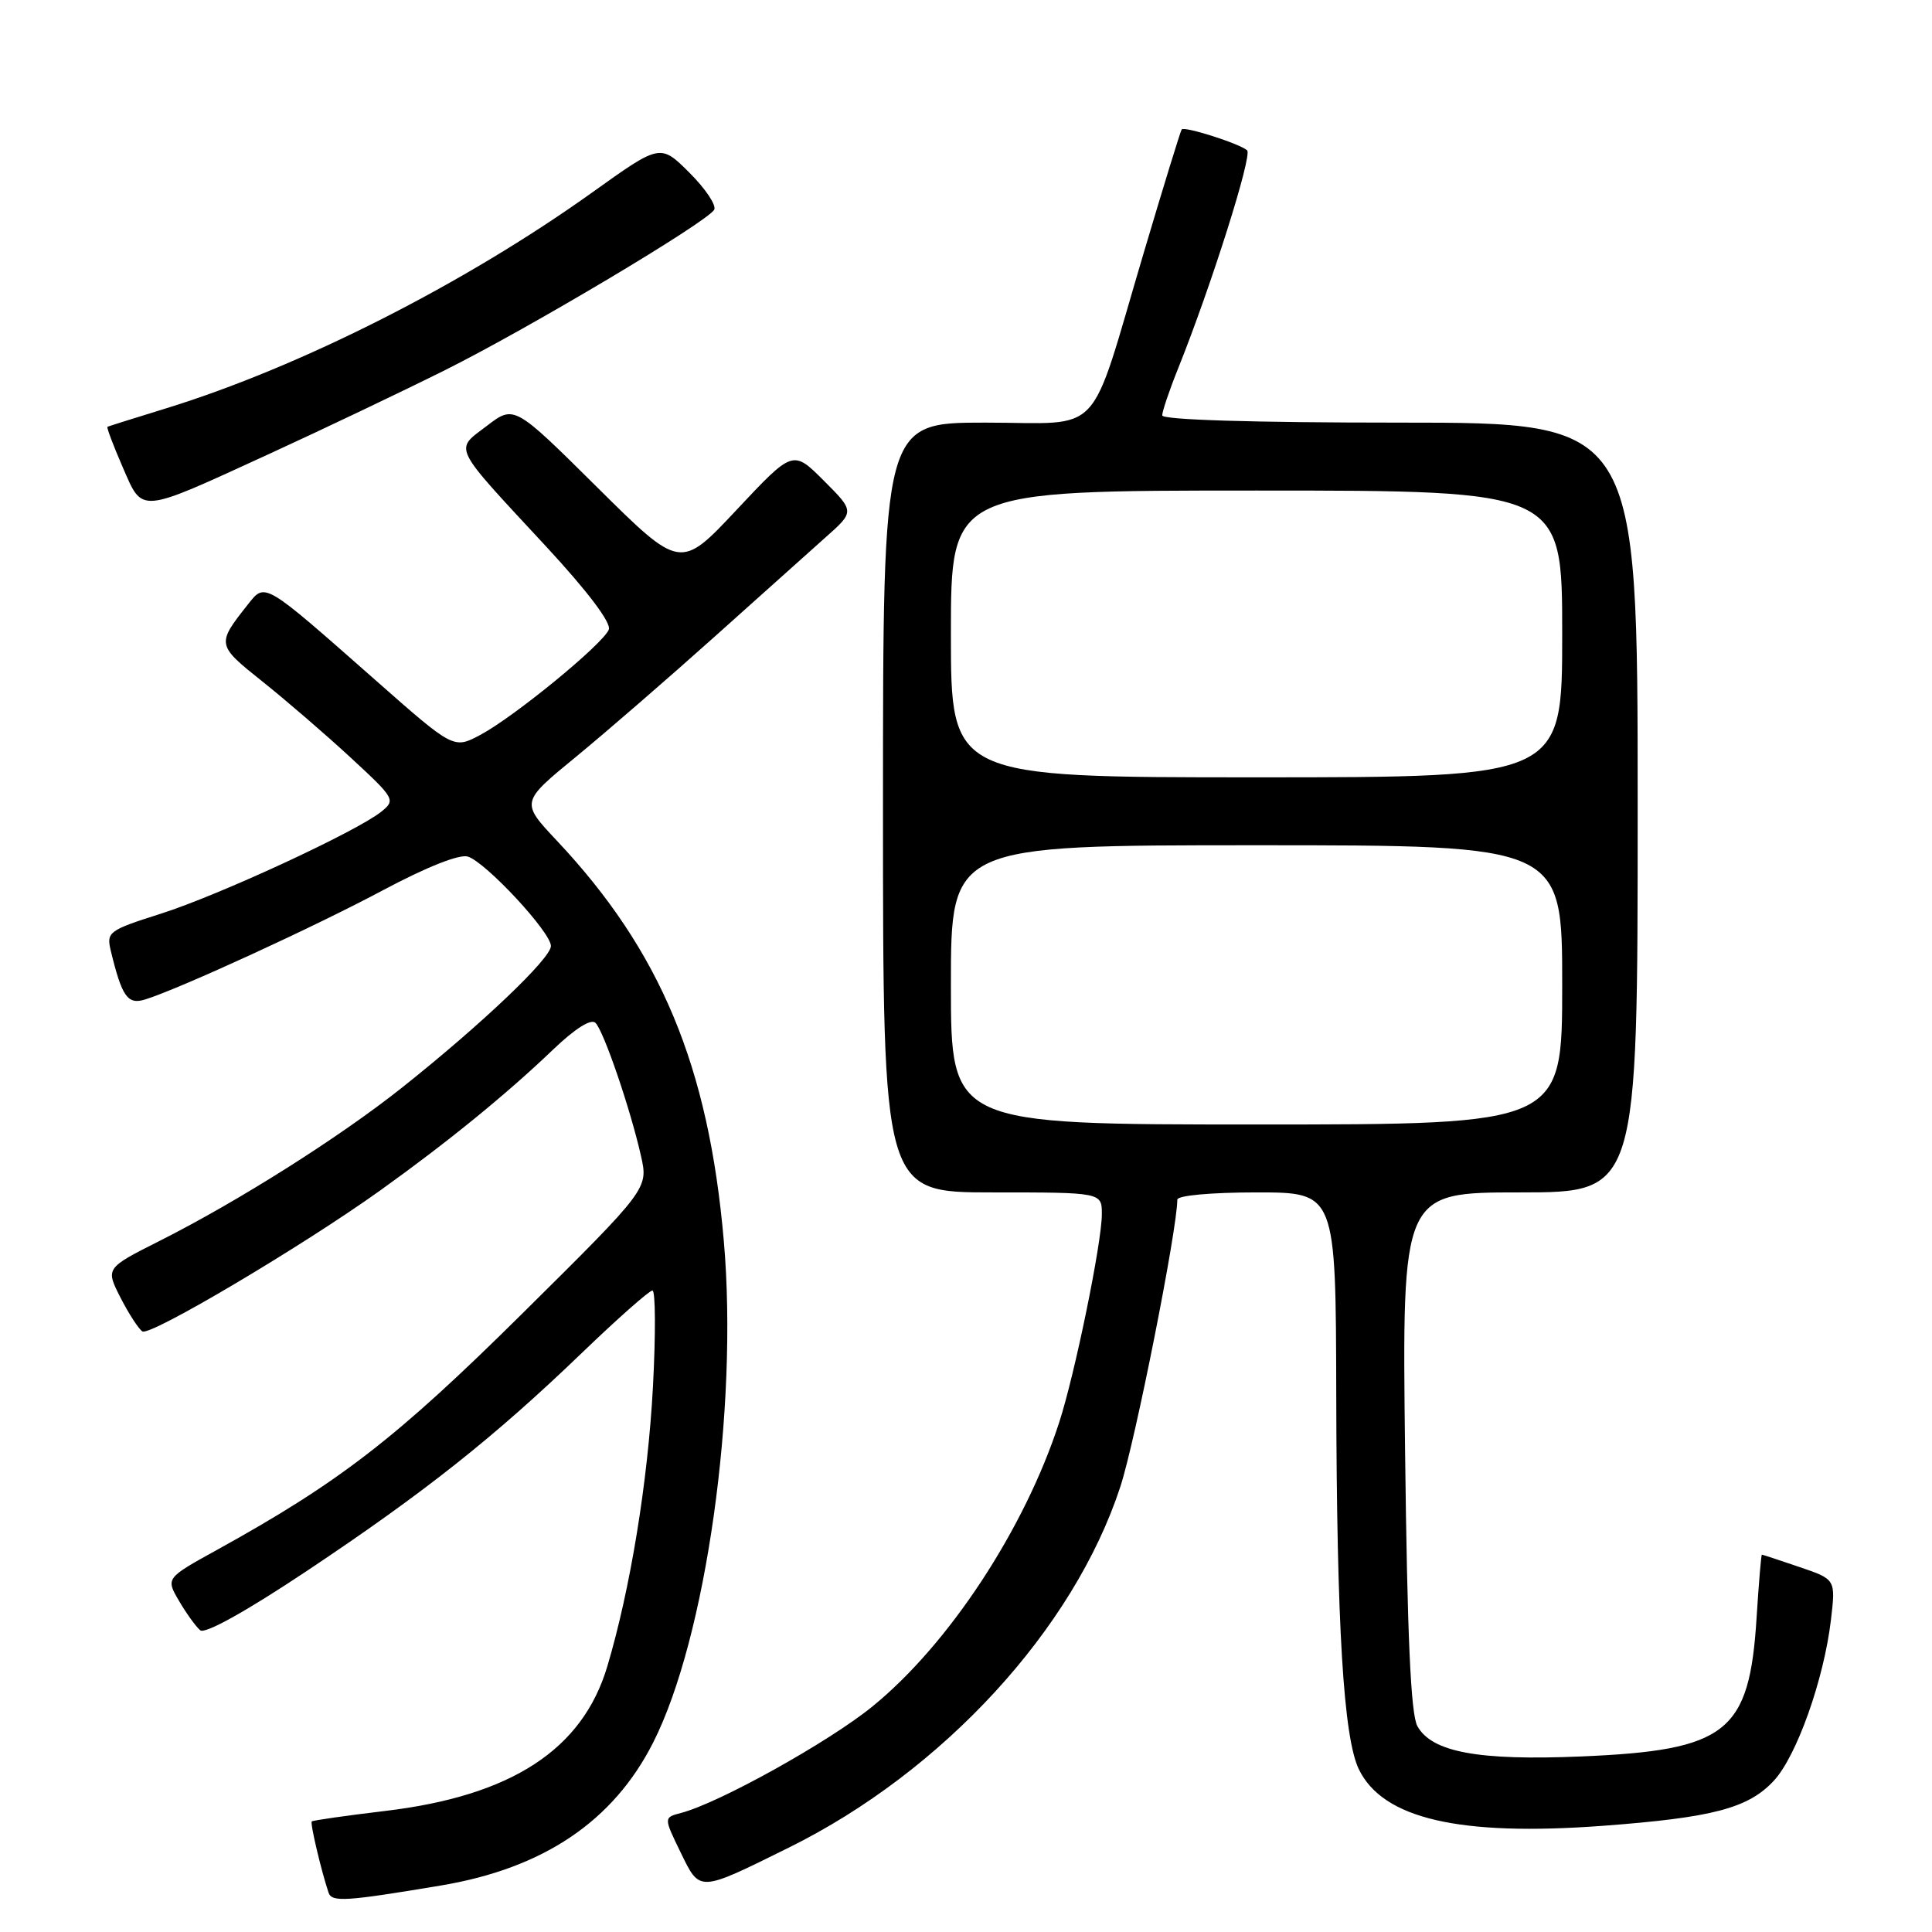 <?xml version="1.0" encoding="UTF-8" standalone="no"?>
<!DOCTYPE svg PUBLIC "-//W3C//DTD SVG 1.1//EN" "http://www.w3.org/Graphics/SVG/1.1/DTD/svg11.dtd" >
<svg xmlns="http://www.w3.org/2000/svg" xmlns:xlink="http://www.w3.org/1999/xlink" version="1.1" viewBox="0 0 256 256">
 <g >
 <path fill="currentColor"
d=" M 58.41 249.84 C 72.00 247.57 81.26 241.34 86.55 230.89 C 93.55 217.08 97.84 186.64 95.91 164.44 C 93.90 141.27 87.52 125.99 73.79 111.40 C 68.99 106.29 68.99 106.29 76.31 100.29 C 80.34 96.98 88.55 89.86 94.57 84.47 C 100.58 79.08 107.24 73.12 109.37 71.22 C 113.25 67.78 113.25 67.78 109.16 63.69 C 105.07 59.60 105.07 59.60 97.61 67.55 C 90.16 75.50 90.16 75.50 79.14 64.58 C 68.13 53.66 68.13 53.66 64.51 56.43 C 60.19 59.72 59.74 58.80 72.36 72.41 C 77.86 78.35 81.01 82.52 80.67 83.42 C 79.94 85.31 68.15 94.98 63.64 97.38 C 60.11 99.26 60.11 99.26 49.67 90.05 C 34.85 76.99 35.16 77.17 32.84 80.10 C 28.67 85.38 28.69 85.45 34.78 90.31 C 37.93 92.82 43.20 97.37 46.50 100.42 C 52.34 105.82 52.45 106.01 50.50 107.57 C 47.17 110.22 28.97 118.64 21.28 121.08 C 14.42 123.26 14.09 123.50 14.67 125.94 C 16.16 132.11 16.91 133.16 19.25 132.43 C 23.80 131.01 41.77 122.76 50.84 117.91 C 56.53 114.88 60.89 113.15 61.99 113.50 C 64.39 114.26 73.00 123.53 73.00 125.35 C 73.00 126.99 63.83 135.72 53.30 144.09 C 45.04 150.66 31.58 159.17 21.16 164.42 C 13.98 168.04 13.98 168.04 15.97 171.95 C 17.07 174.10 18.38 176.11 18.87 176.42 C 19.92 177.07 40.04 165.14 50.38 157.74 C 59.29 151.36 67.11 144.99 73.24 139.12 C 76.22 136.27 78.33 134.94 78.91 135.54 C 80.02 136.68 83.52 146.92 84.92 153.11 C 85.92 157.50 85.92 157.50 69.21 174.05 C 52.53 190.57 45.04 196.37 28.73 205.38 C 21.96 209.12 21.96 209.12 23.73 212.14 C 24.70 213.80 25.96 215.54 26.53 216.02 C 27.17 216.55 32.64 213.50 40.67 208.15 C 56.28 197.74 65.50 190.43 77.10 179.27 C 81.83 174.72 86.04 171.00 86.45 171.00 C 86.86 171.00 86.89 176.74 86.52 183.75 C 85.84 196.38 83.52 210.57 80.47 220.81 C 77.18 231.84 67.76 237.97 51.04 239.96 C 45.83 240.58 41.46 241.21 41.31 241.35 C 41.08 241.59 42.52 247.73 43.53 250.77 C 43.96 252.07 45.73 251.96 58.41 249.84 Z  M 104.50 244.83 C 124.94 234.73 142.28 215.86 148.45 197.00 C 150.43 190.96 156.00 162.88 156.00 158.96 C 156.00 158.41 160.48 158.00 166.50 158.00 C 177.00 158.00 177.00 158.00 177.06 184.75 C 177.12 215.45 178.02 230.24 180.06 234.45 C 183.25 241.00 193.38 243.34 212.38 241.93 C 226.93 240.84 231.63 239.61 235.02 235.98 C 238.06 232.73 241.68 222.53 242.61 214.64 C 243.24 209.27 243.24 209.27 238.44 207.64 C 235.80 206.74 233.56 206.00 233.46 206.00 C 233.36 206.00 233.05 209.74 232.76 214.31 C 231.81 229.59 228.86 231.92 209.50 232.74 C 195.88 233.31 189.72 232.17 187.81 228.72 C 186.93 227.13 186.47 216.72 186.18 192.25 C 185.77 158.00 185.77 158.00 201.39 158.00 C 217.00 158.00 217.00 158.00 217.00 107.00 C 217.00 56.00 217.00 56.00 185.50 56.00 C 165.97 56.00 154.00 55.63 154.00 55.04 C 154.00 54.51 154.95 51.69 156.12 48.79 C 160.52 37.81 165.97 20.57 165.25 19.92 C 164.27 19.04 156.95 16.70 156.58 17.15 C 156.43 17.34 154.16 24.70 151.55 33.50 C 144.13 58.49 146.45 56.00 130.55 56.00 C 117.00 56.00 117.00 56.00 117.00 107.00 C 117.00 158.00 117.00 158.00 131.50 158.00 C 146.00 158.00 146.00 158.00 146.00 160.89 C 146.00 164.65 142.43 182.09 140.34 188.50 C 135.76 202.61 125.72 217.88 115.62 226.10 C 109.86 230.80 95.25 238.93 90.22 240.23 C 87.94 240.83 87.94 240.83 90.17 245.42 C 92.77 250.76 92.48 250.77 104.50 244.83 Z  M 35.73 60.12 C 42.75 56.90 53.22 51.91 59.00 49.03 C 70.15 43.46 93.57 29.50 94.63 27.80 C 94.97 27.24 93.51 25.04 91.38 22.91 C 87.50 19.04 87.50 19.04 78.50 25.48 C 61.54 37.61 39.81 48.62 22.00 54.11 C 17.88 55.38 14.38 56.48 14.24 56.55 C 14.10 56.62 15.00 59.01 16.24 61.86 C 18.97 68.10 18.17 68.17 35.73 60.12 Z  M 126.00 130.50 C 126.00 112.00 126.00 112.00 166.50 112.00 C 207.00 112.00 207.00 112.00 207.00 130.50 C 207.00 149.00 207.00 149.00 166.50 149.00 C 126.00 149.00 126.00 149.00 126.00 130.50 Z  M 126.00 84.00 C 126.00 65.00 126.00 65.00 166.50 65.00 C 207.00 65.00 207.00 65.00 207.00 84.00 C 207.00 103.00 207.00 103.00 166.50 103.00 C 126.00 103.00 126.00 103.00 126.00 84.00 Z "/>
</g>
</svg>